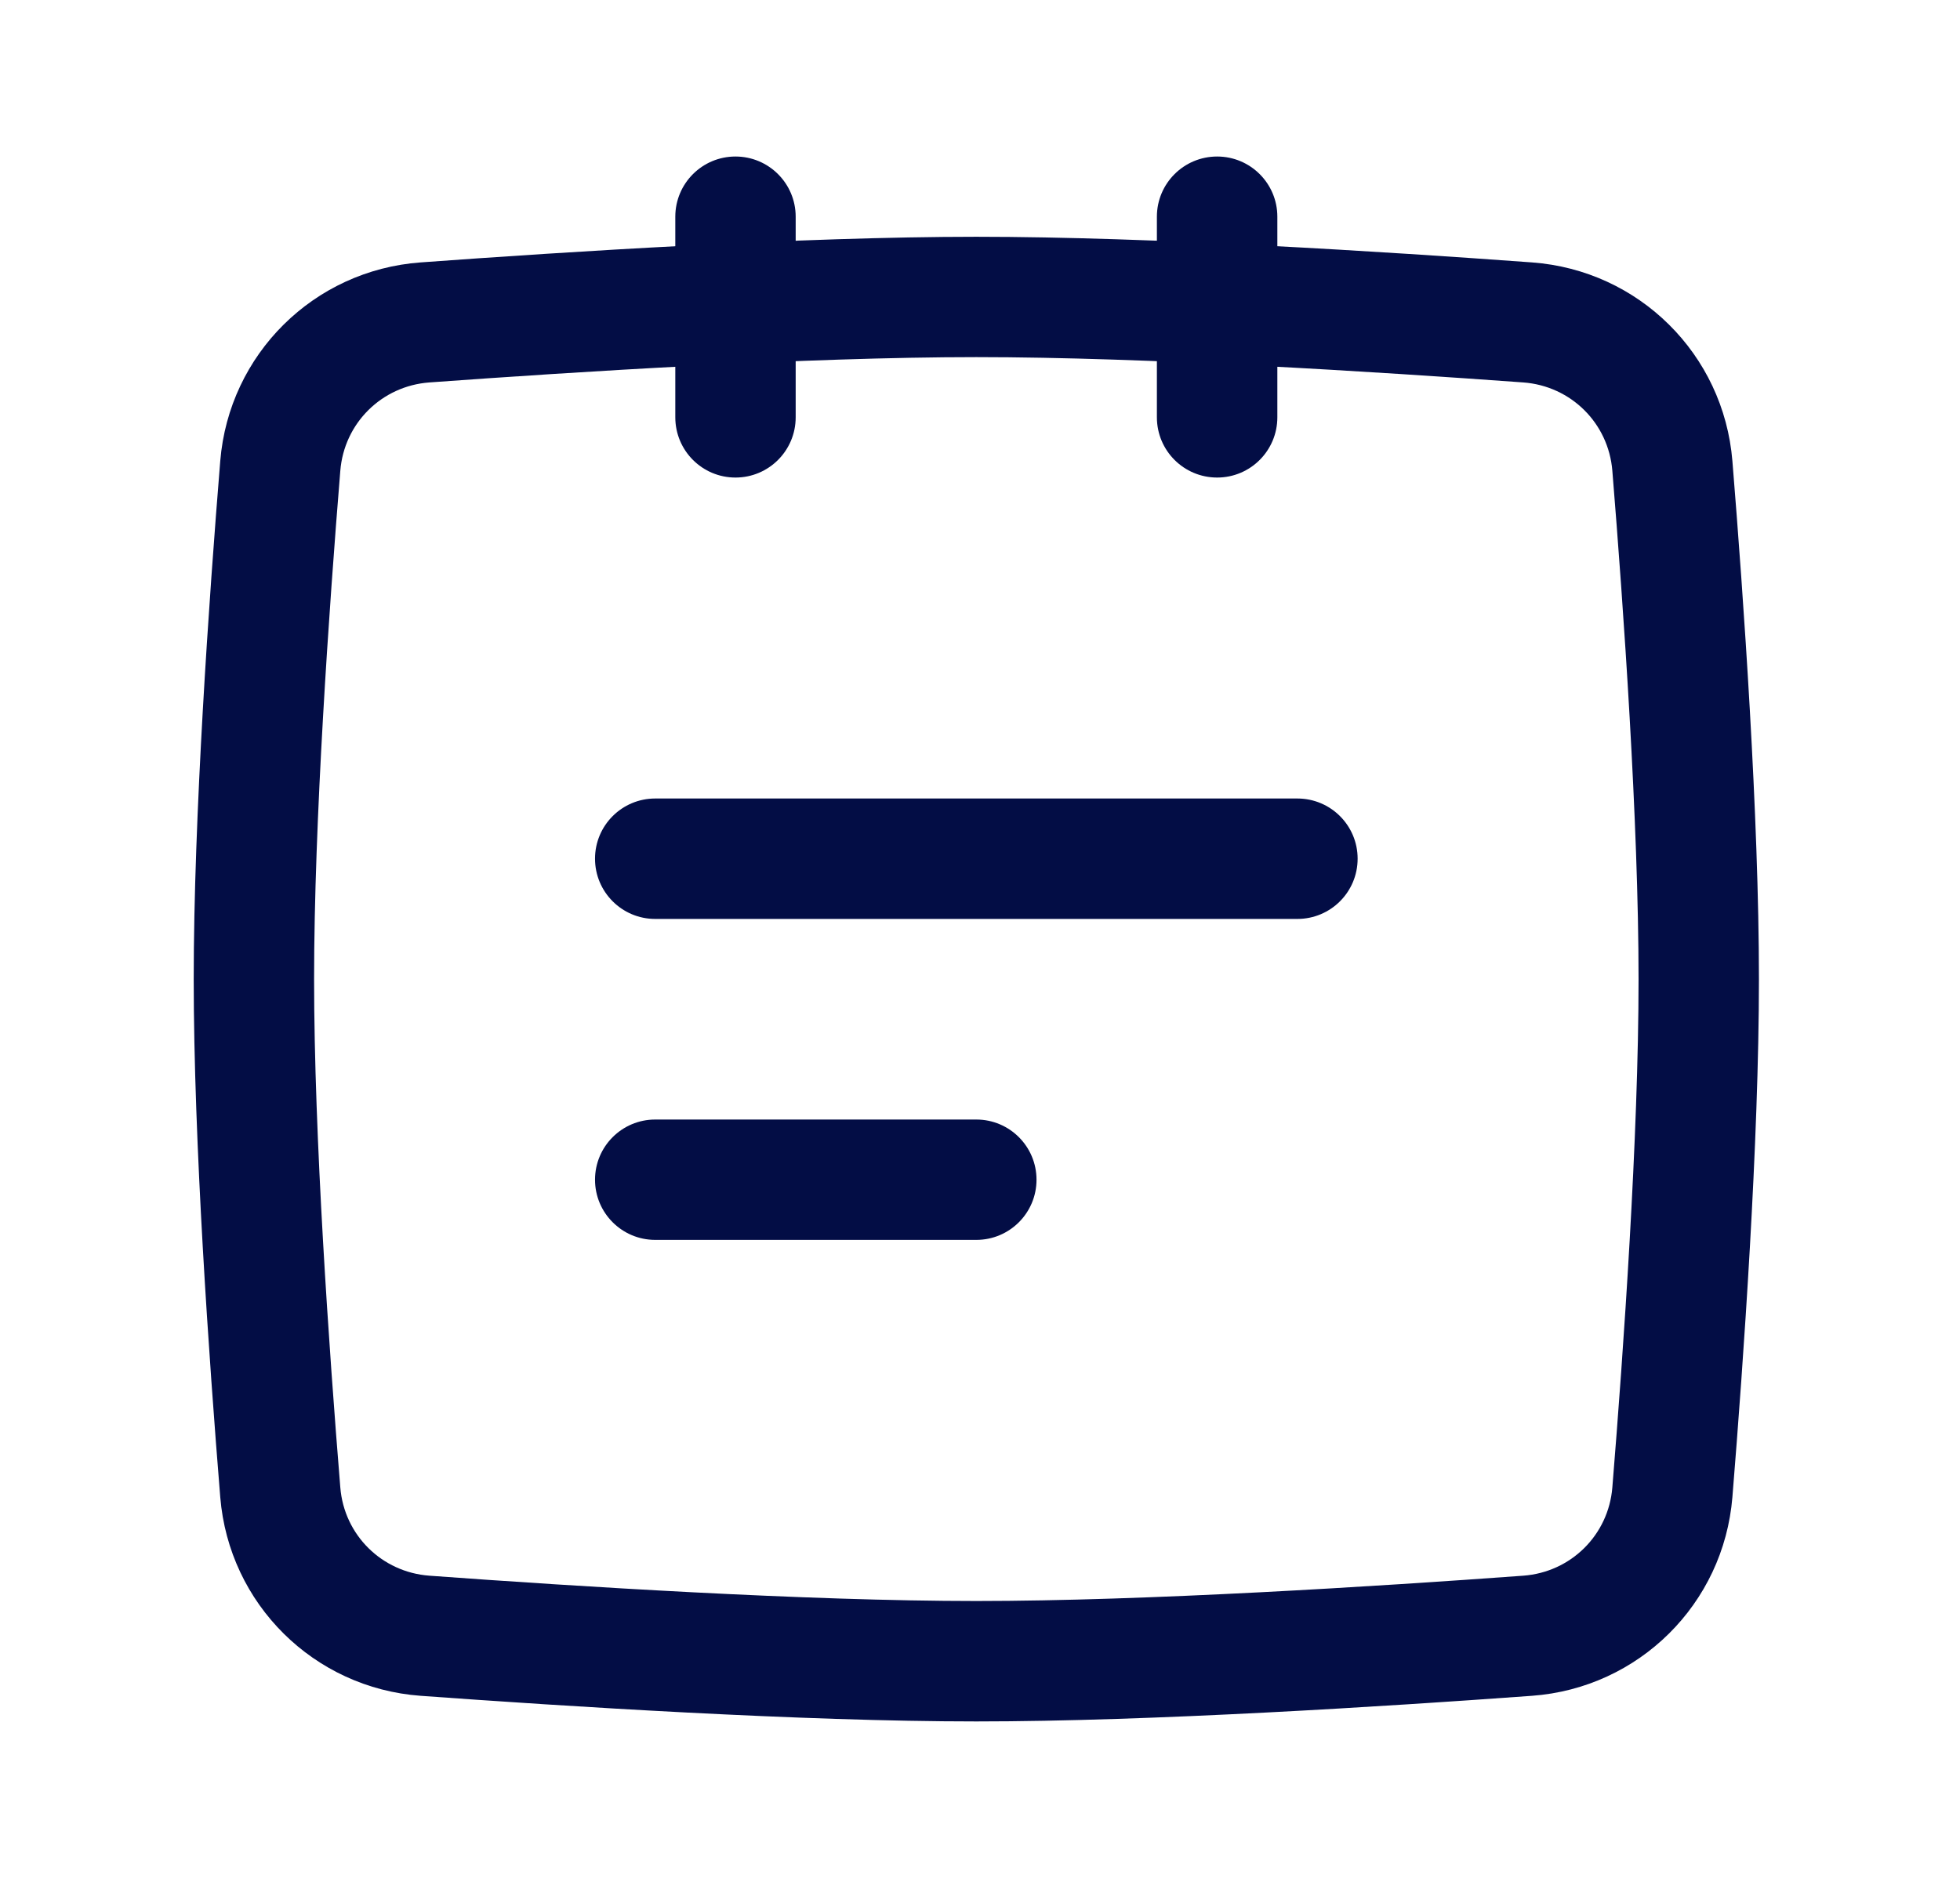 <svg width="24" height="23" viewBox="0 0 24 23" fill="none" xmlns="http://www.w3.org/2000/svg">
<path fill-rule="evenodd" clip-rule="evenodd" d="M7.286 10.517C7.286 10.11 7.616 9.78 8.023 9.78H15.886C16.294 9.78 16.624 10.11 16.624 10.517C16.624 10.925 16.294 11.255 15.886 11.255H8.023C7.616 11.255 7.286 10.925 7.286 10.517Z" fill="#030D45"/>
<path fill-rule="evenodd" clip-rule="evenodd" d="M7.286 14.449C7.286 14.042 7.616 13.712 8.023 13.712H11.955C12.362 13.712 12.692 14.042 12.692 14.449C12.692 14.856 12.362 15.186 11.955 15.186H8.023C7.616 15.186 7.286 14.856 7.286 14.449Z" fill="#030D45"/>
<path fill-rule="evenodd" clip-rule="evenodd" d="M11.955 4.374C9.874 4.374 7.032 4.555 5.258 4.684C4.674 4.727 4.214 5.183 4.167 5.766C4.03 7.447 3.846 10.067 3.846 11.992C3.846 13.917 4.03 16.537 4.167 18.218C4.214 18.8 4.674 19.256 5.258 19.299C7.032 19.429 9.874 19.609 11.955 19.609C14.035 19.609 16.878 19.429 18.652 19.299C19.236 19.256 19.696 18.8 19.743 18.218C19.88 16.537 20.064 13.917 20.064 11.992C20.064 10.067 19.88 7.447 19.743 5.766C19.696 5.183 19.236 4.727 18.652 4.684C16.878 4.555 14.035 4.374 11.955 4.374ZM5.15 3.214C6.925 3.084 9.815 2.9 11.955 2.9C14.095 2.9 16.985 3.084 18.759 3.214C20.067 3.31 21.106 4.338 21.213 5.646C21.35 7.328 21.538 10.001 21.538 11.992C21.538 13.982 21.35 16.655 21.213 18.337C21.106 19.645 20.067 20.674 18.759 20.77C16.985 20.899 14.095 21.084 11.955 21.084C9.815 21.084 6.925 20.899 5.15 20.77C3.843 20.674 2.804 19.645 2.697 18.337C2.56 16.655 2.372 13.982 2.372 11.992C2.372 10.001 2.56 7.328 2.697 5.646C2.804 4.338 3.843 3.31 5.15 3.214Z" fill="#030D45"/>
<path fill-rule="evenodd" clip-rule="evenodd" d="M9.006 1.917C9.413 1.917 9.743 2.247 9.743 2.654V5.111C9.743 5.519 9.413 5.849 9.006 5.849C8.599 5.849 8.269 5.519 8.269 5.111V2.654C8.269 2.247 8.599 1.917 9.006 1.917Z" fill="#030D45"/>
<path fill-rule="evenodd" clip-rule="evenodd" d="M14.904 1.917C15.311 1.917 15.641 2.247 15.641 2.654L15.641 5.111C15.641 5.519 15.311 5.849 14.904 5.849C14.496 5.849 14.166 5.519 14.166 5.111L14.166 2.654C14.166 2.247 14.496 1.917 14.904 1.917Z" fill="#030D45"/>
</svg>
